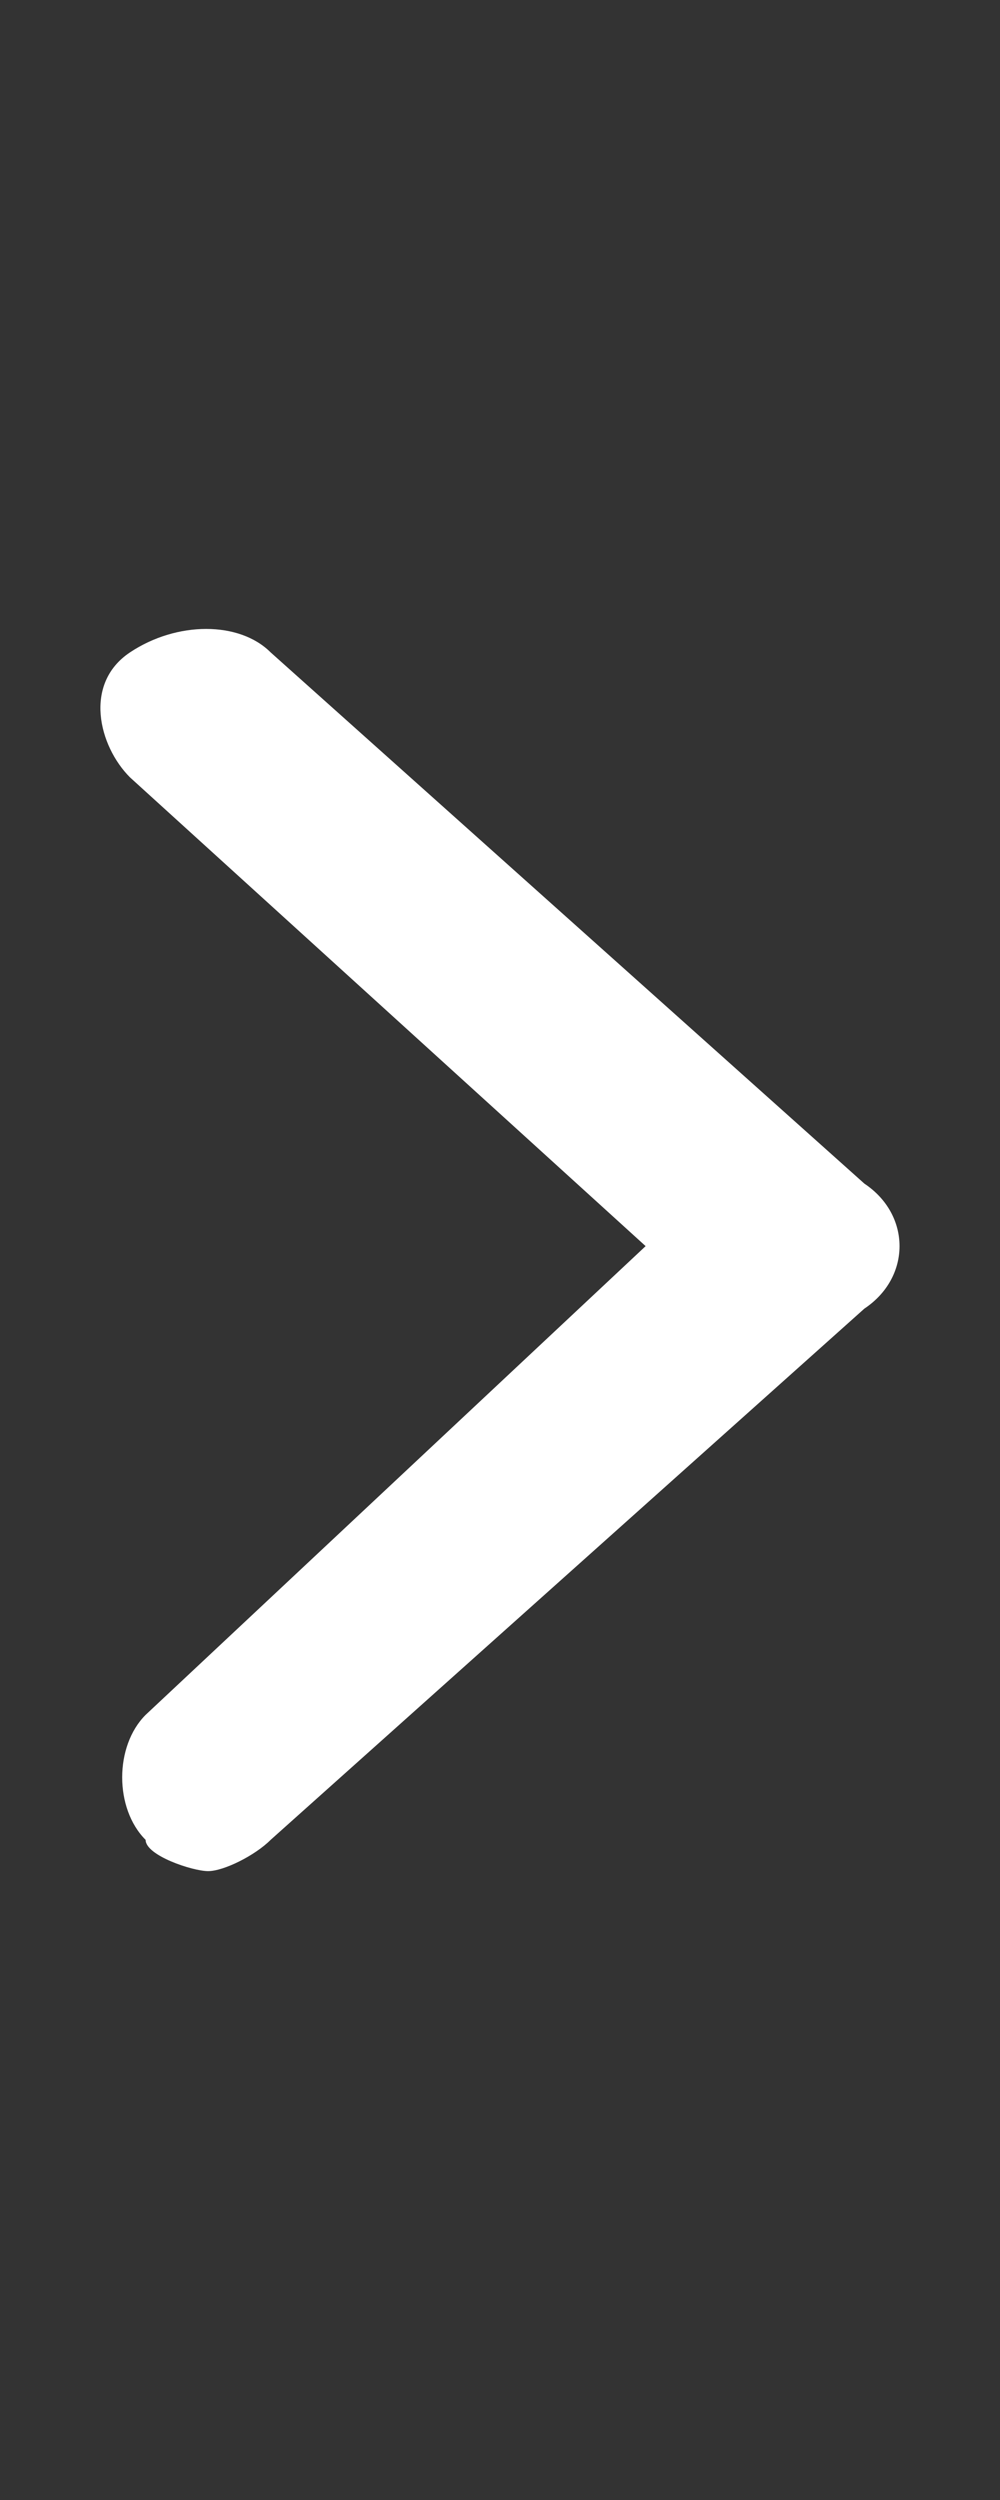 <svg width="8" height="20" viewBox="0 0 8 20" fill="none" xmlns="http://www.w3.org/2000/svg">
<rect x="0" y="0" width="8" height="20" fill="#333333" stroke="none"/>
<path d="M6.915 9.469L2.165 5.219C1.915 4.969 1.415 4.969 1.04 5.219C0.665 5.469 0.79 5.969 1.04 6.219L5.165 9.969L1.165 13.719C0.915 13.969 0.915 14.469 1.165 14.719C1.165 14.844 1.54 14.969 1.665 14.969C1.79 14.969 2.04 14.844 2.165 14.719L6.915 10.469C7.29 10.219 7.29 9.719 6.915 9.469Z" fill="white"/>
</svg>

